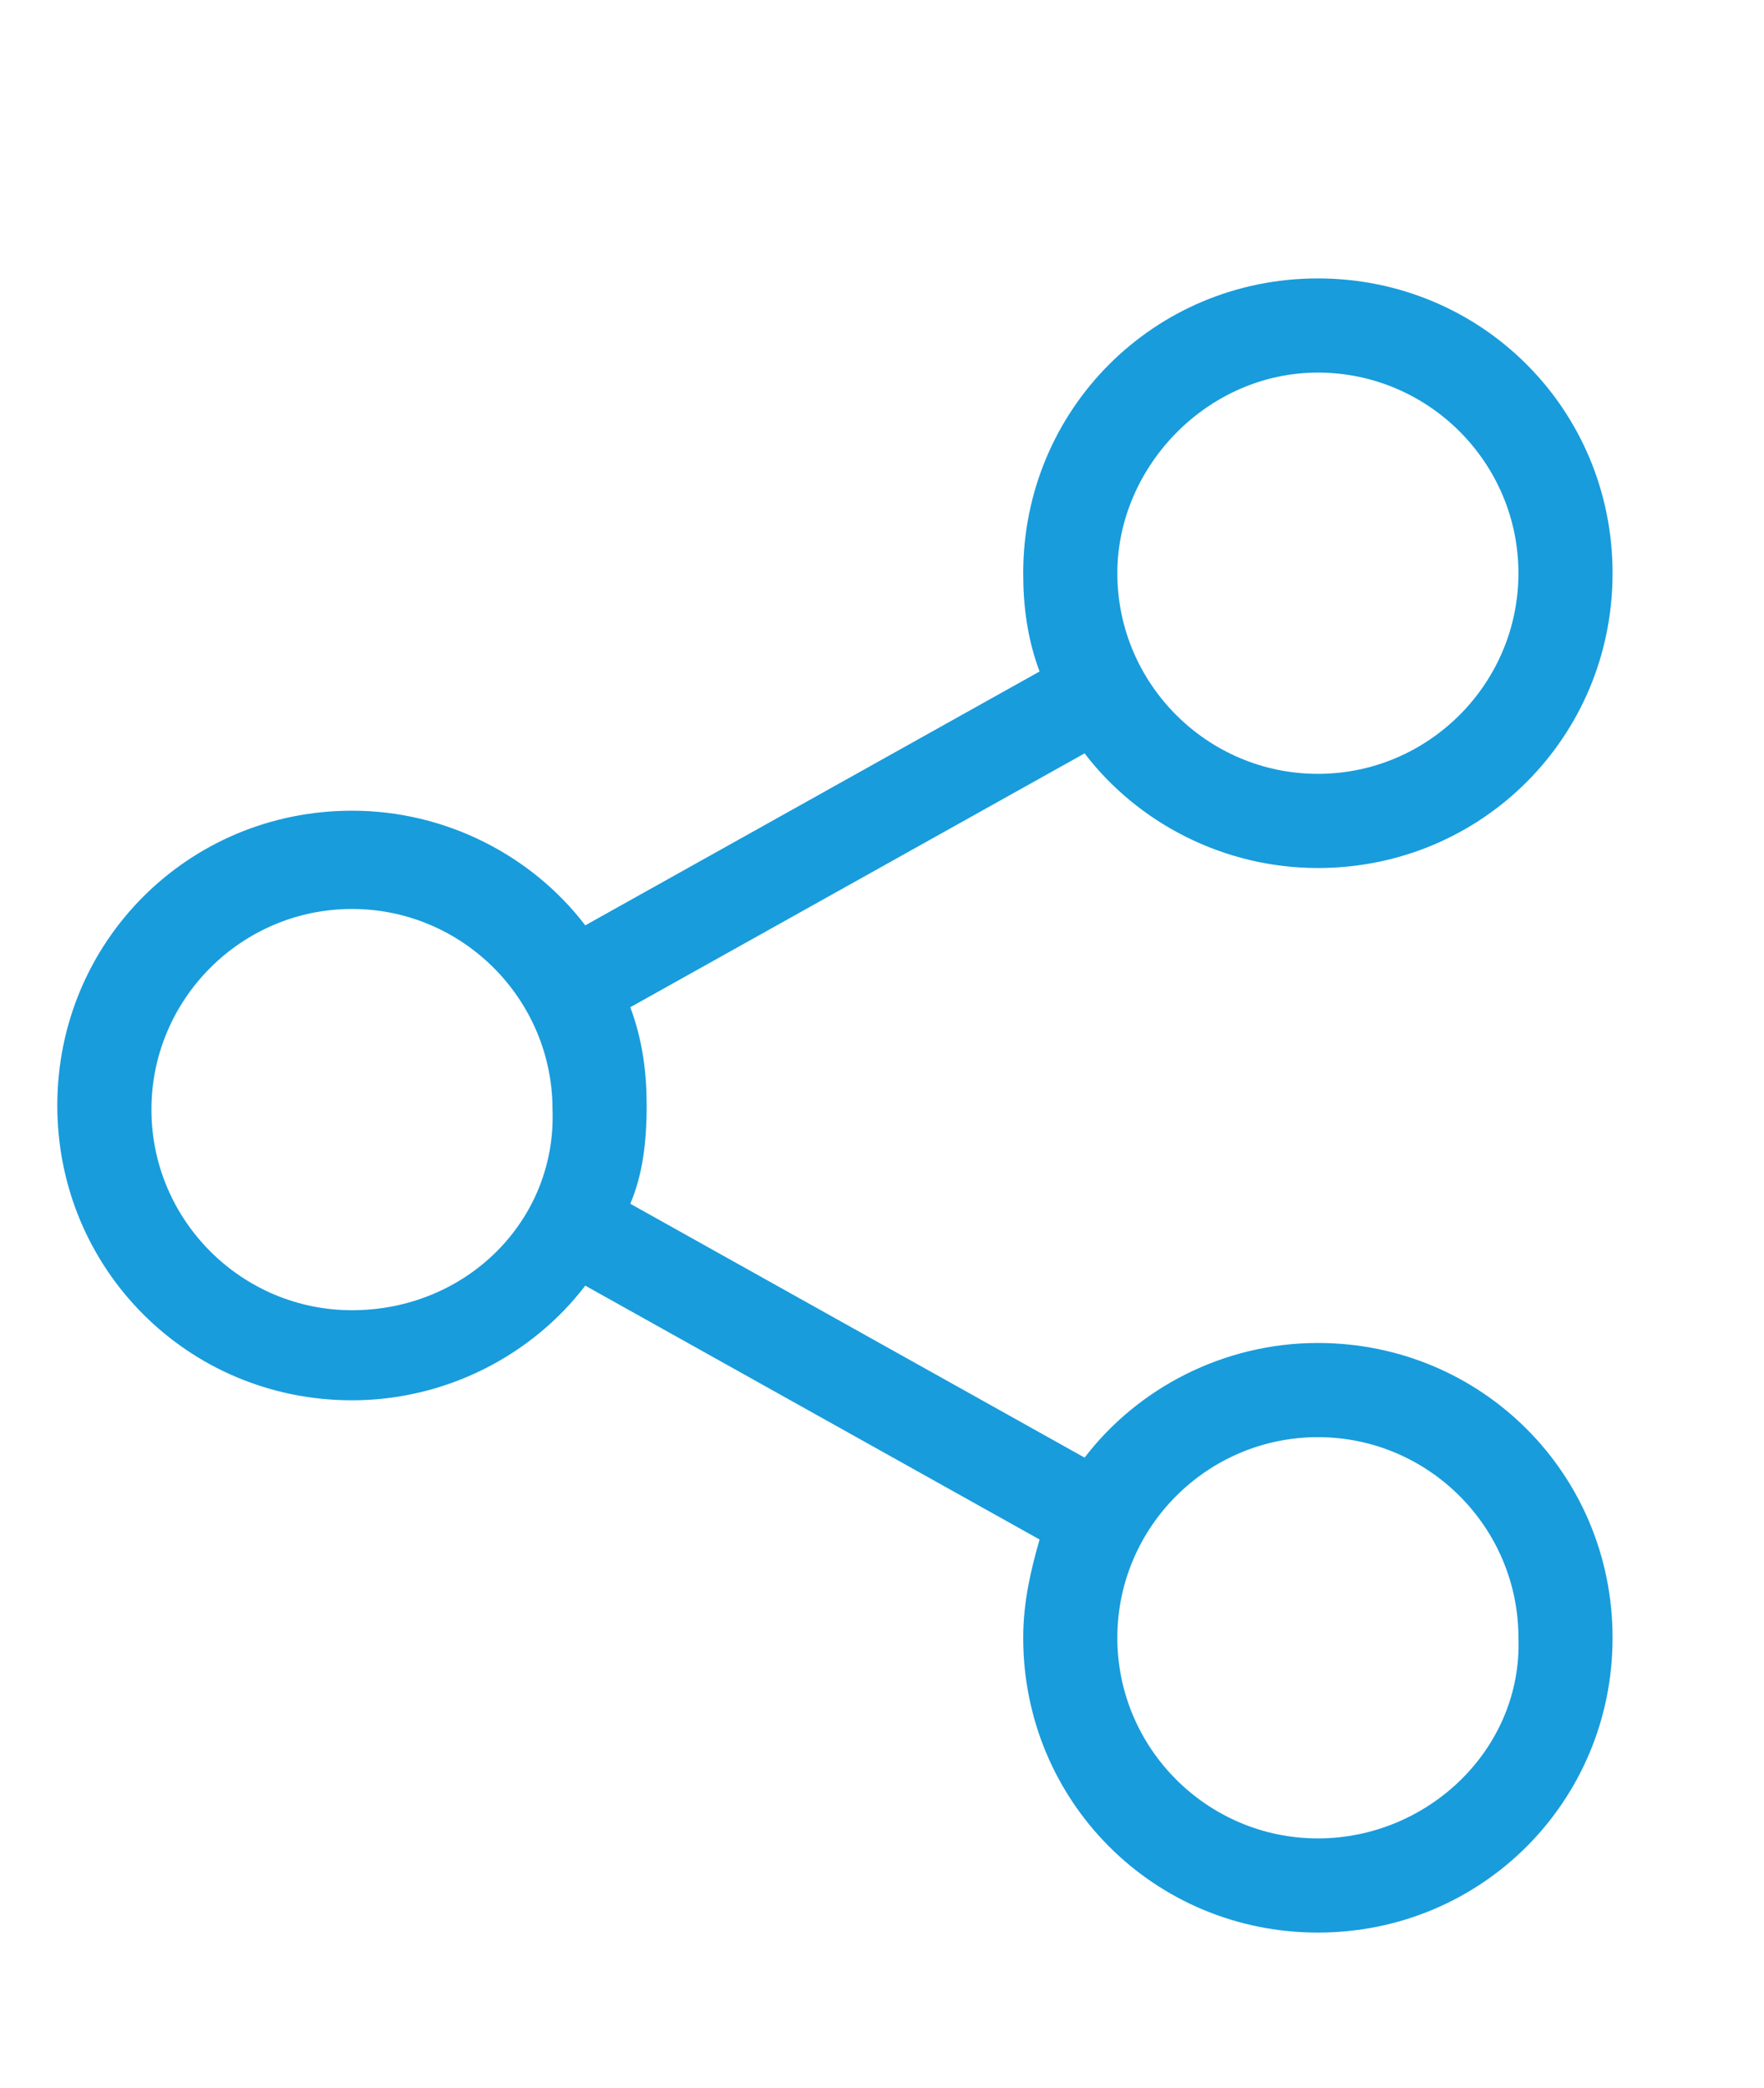 <?xml version="1.0" encoding="utf-8"?>
<!-- Generator: Adobe Illustrator 22.1.0, SVG Export Plug-In . SVG Version: 6.00 Build 0)  -->
<svg version="1.1" id="Layer_1" xmlns="http://www.w3.org/2000/svg" xmlns:xlink="http://www.w3.org/1999/xlink" x="0px" y="0px"
	 viewBox="0 0 43.1 51" style="enable-background:new 0 0 43.1 51;" xml:space="preserve">
<style type="text/css">
	.st0{fill:#189CDC;}
</style>
<g>
	<path class="st0" d="M32.2,32.8c-2.3,0-4.4,1.1-5.7,2.8l-11.1-6.2c0.3-0.7,0.4-1.5,0.4-2.4c0-0.8-0.1-1.6-0.4-2.4l11.1-6.2
		c1.3,1.7,3.4,2.8,5.7,2.8c4,0,7.2-3.2,7.2-7.2s-3.2-7.2-7.2-7.2S25,10,25,14c0,0.8,0.1,1.6,0.4,2.4l-11.1,6.2
		c-1.3-1.7-3.4-2.8-5.7-2.8c-4,0-7.2,3.2-7.2,7.2s3.2,7.2,7.2,7.2c2.3,0,4.4-1.1,5.7-2.8l11.1,6.2C25.2,38.3,25,39.1,25,40
		c0,4,3.2,7.2,7.2,7.2s7.2-3.2,7.2-7.2S36.2,32.8,32.2,32.8L32.2,32.8z M32.2,9.1c2.7,0,4.9,2.2,4.9,4.9s-2.2,4.9-4.9,4.9
		s-4.9-2.2-4.9-4.9C27.3,11.4,29.5,9.1,32.2,9.1L32.2,9.1z M8.6,32c-2.7,0-4.9-2.2-4.9-4.9s2.2-4.9,4.9-4.9s4.9,2.2,4.9,4.9
		C13.6,29.8,11.4,32,8.6,32L8.6,32z M32.2,44.9c-2.7,0-4.9-2.2-4.9-4.9s2.2-4.9,4.9-4.9s4.9,2.2,4.9,4.9
		C37.2,42.7,34.9,44.9,32.2,44.9L32.2,44.9z"/>
</g>
</svg>

